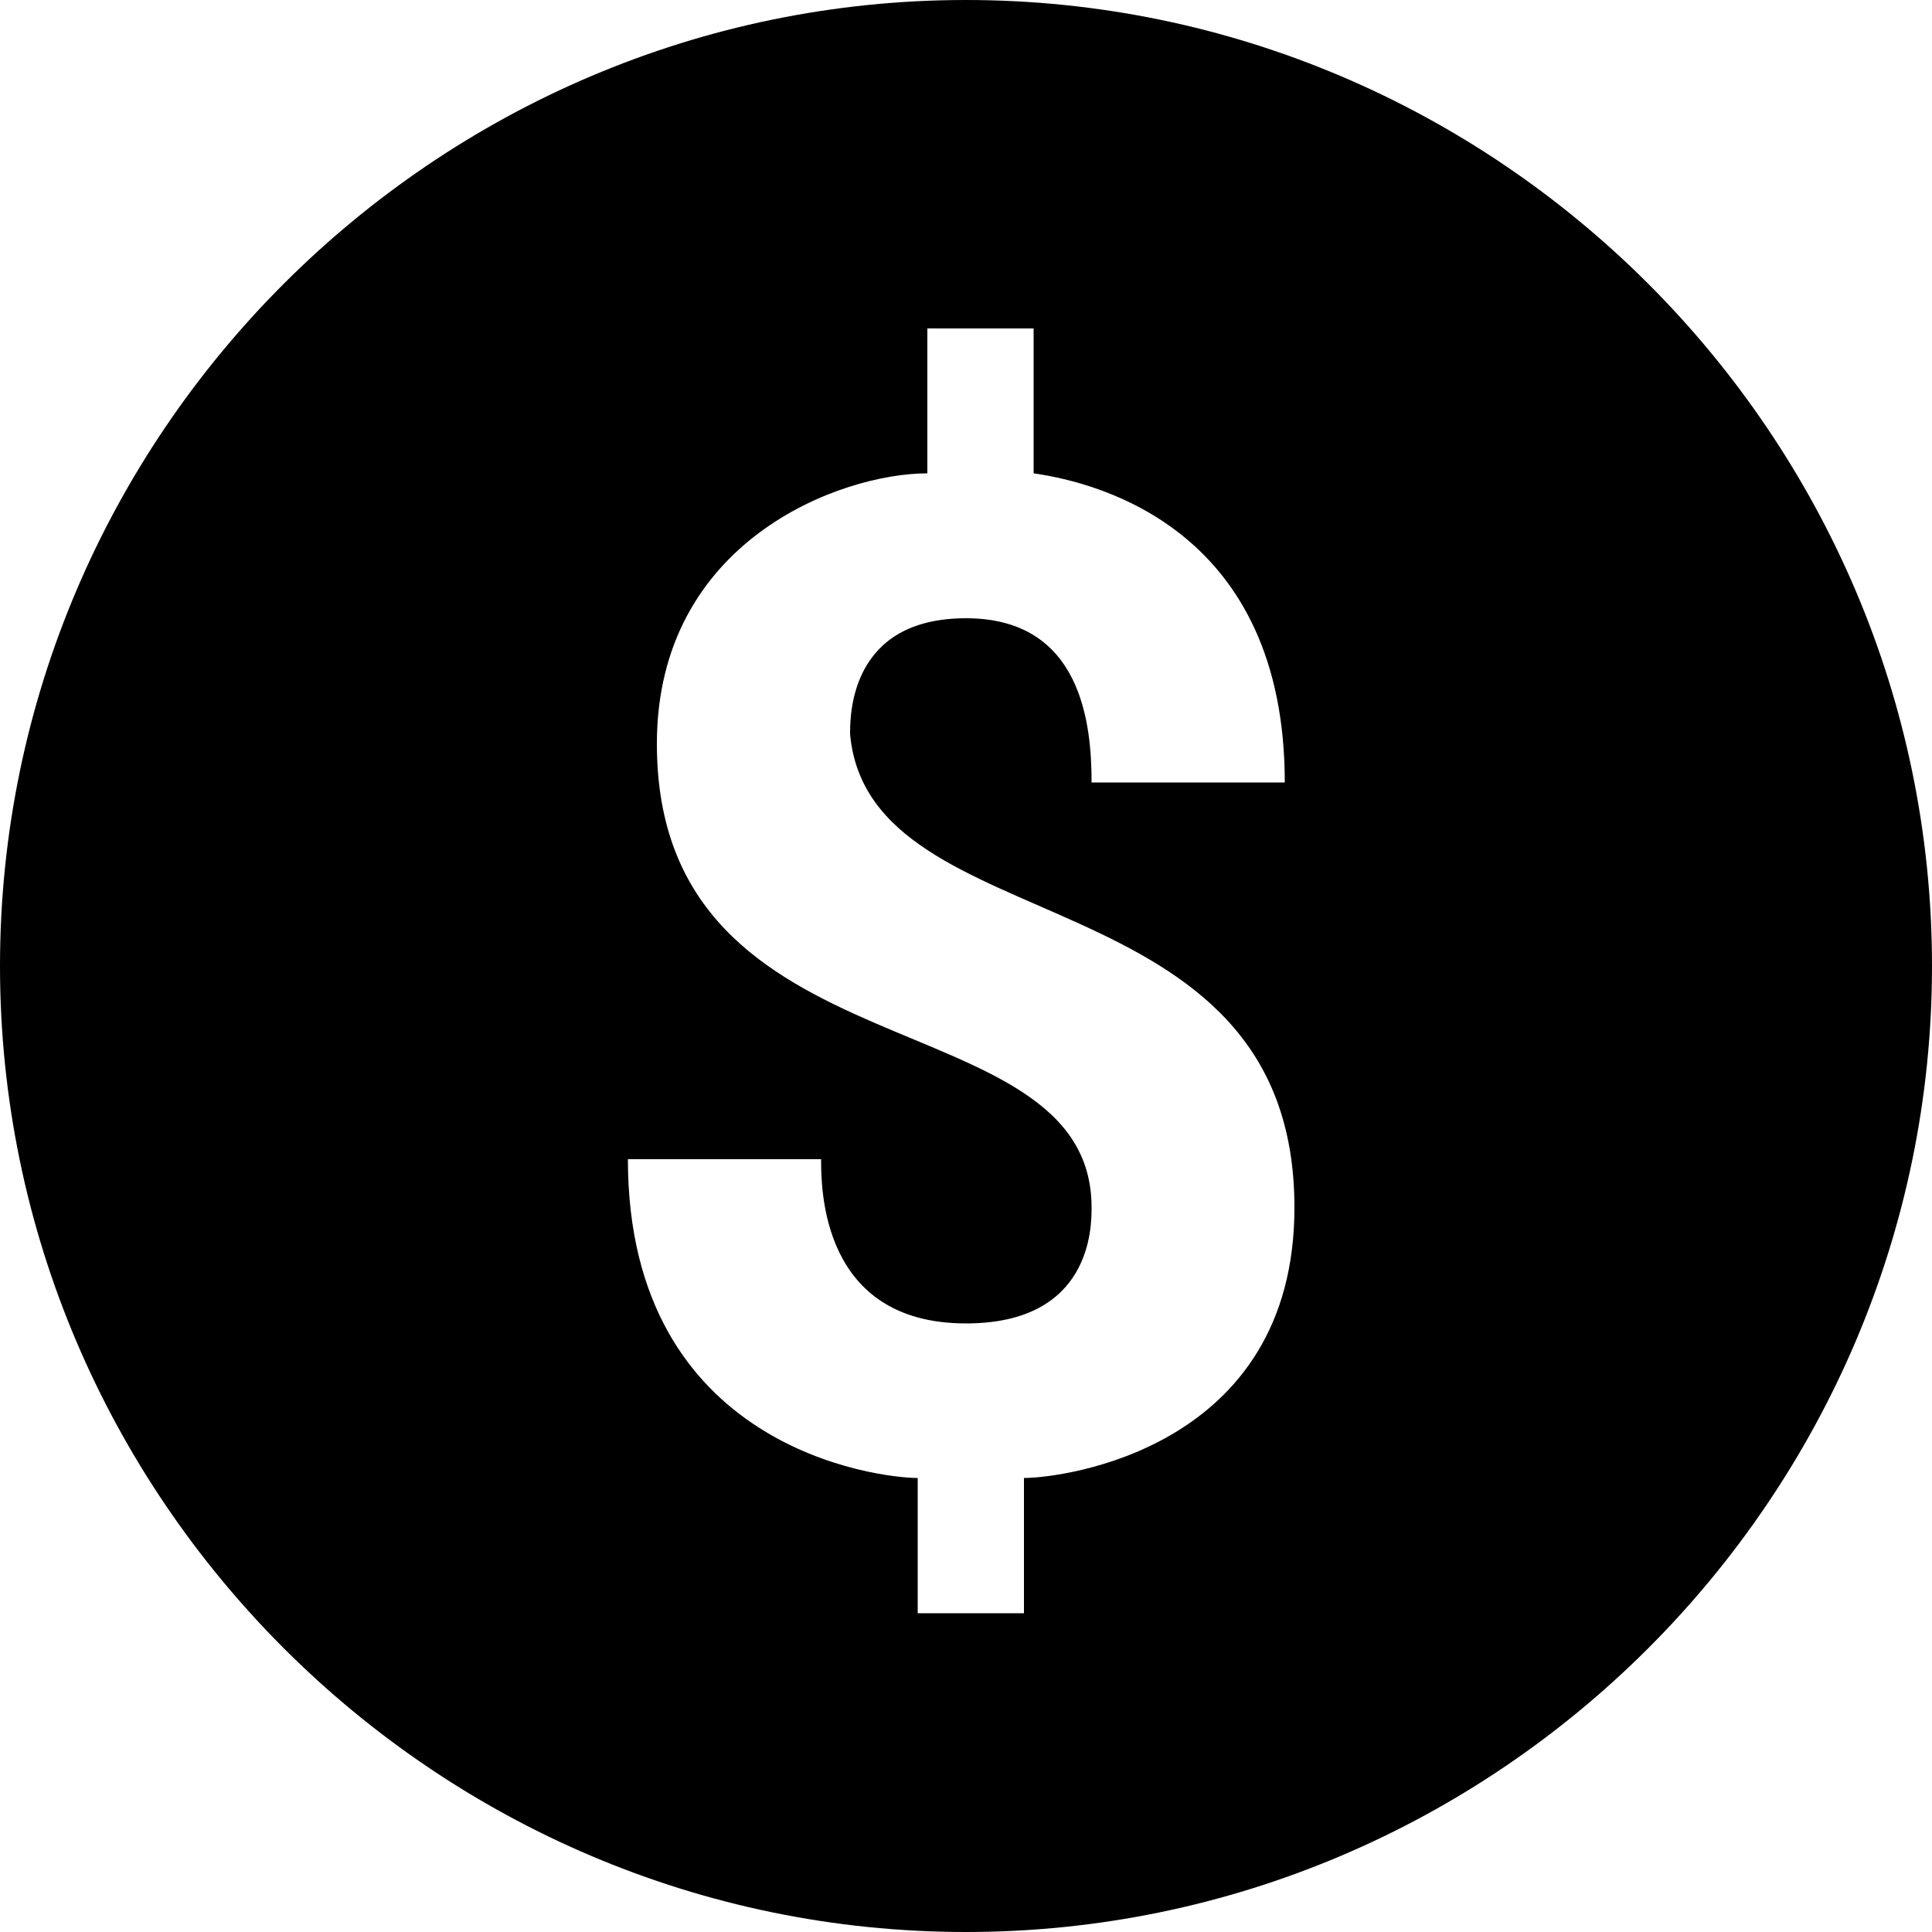 <?xml version="1.0" encoding="utf-8"?>
<!-- Generator: Adobe Illustrator 19.1.1, SVG Export Plug-In . SVG Version: 6.00 Build 0)  -->
<svg version="1.1" id="Layer_9" xmlns="http://www.w3.org/2000/svg" xmlns:xlink="http://www.w3.org/1999/xlink" x="0px" y="0px"
	 viewBox="0 0 20 20" enable-background="new 0 0 20 20" xml:space="preserve">
<path d="M10,0C4.5,0,0,4.5,0,10s4.5,10,10,10s10-4.5,10-10S15.5,0,10,0z M13.4,12.5c0,2.5-2.4,2.8-2.8,2.8v1.4H9.5v-1.4
	c-0.4,0-3-0.3-3-3.3h2c0,0.3,0,1.7,1.5,1.7c1.3,0,1.3-1,1.3-1.2c0-2.2-4.5-1.3-4.5-4.8c0-2.1,1.9-2.8,2.8-2.8V3.4h1.1v1.5
	c0.7,0.1,2.6,0.6,2.6,3.2h-2c0-0.6-0.1-1.7-1.3-1.7s-1.2,1-1.2,1.2C9,9.8,13.4,9,13.4,12.5z"/>
</svg>
